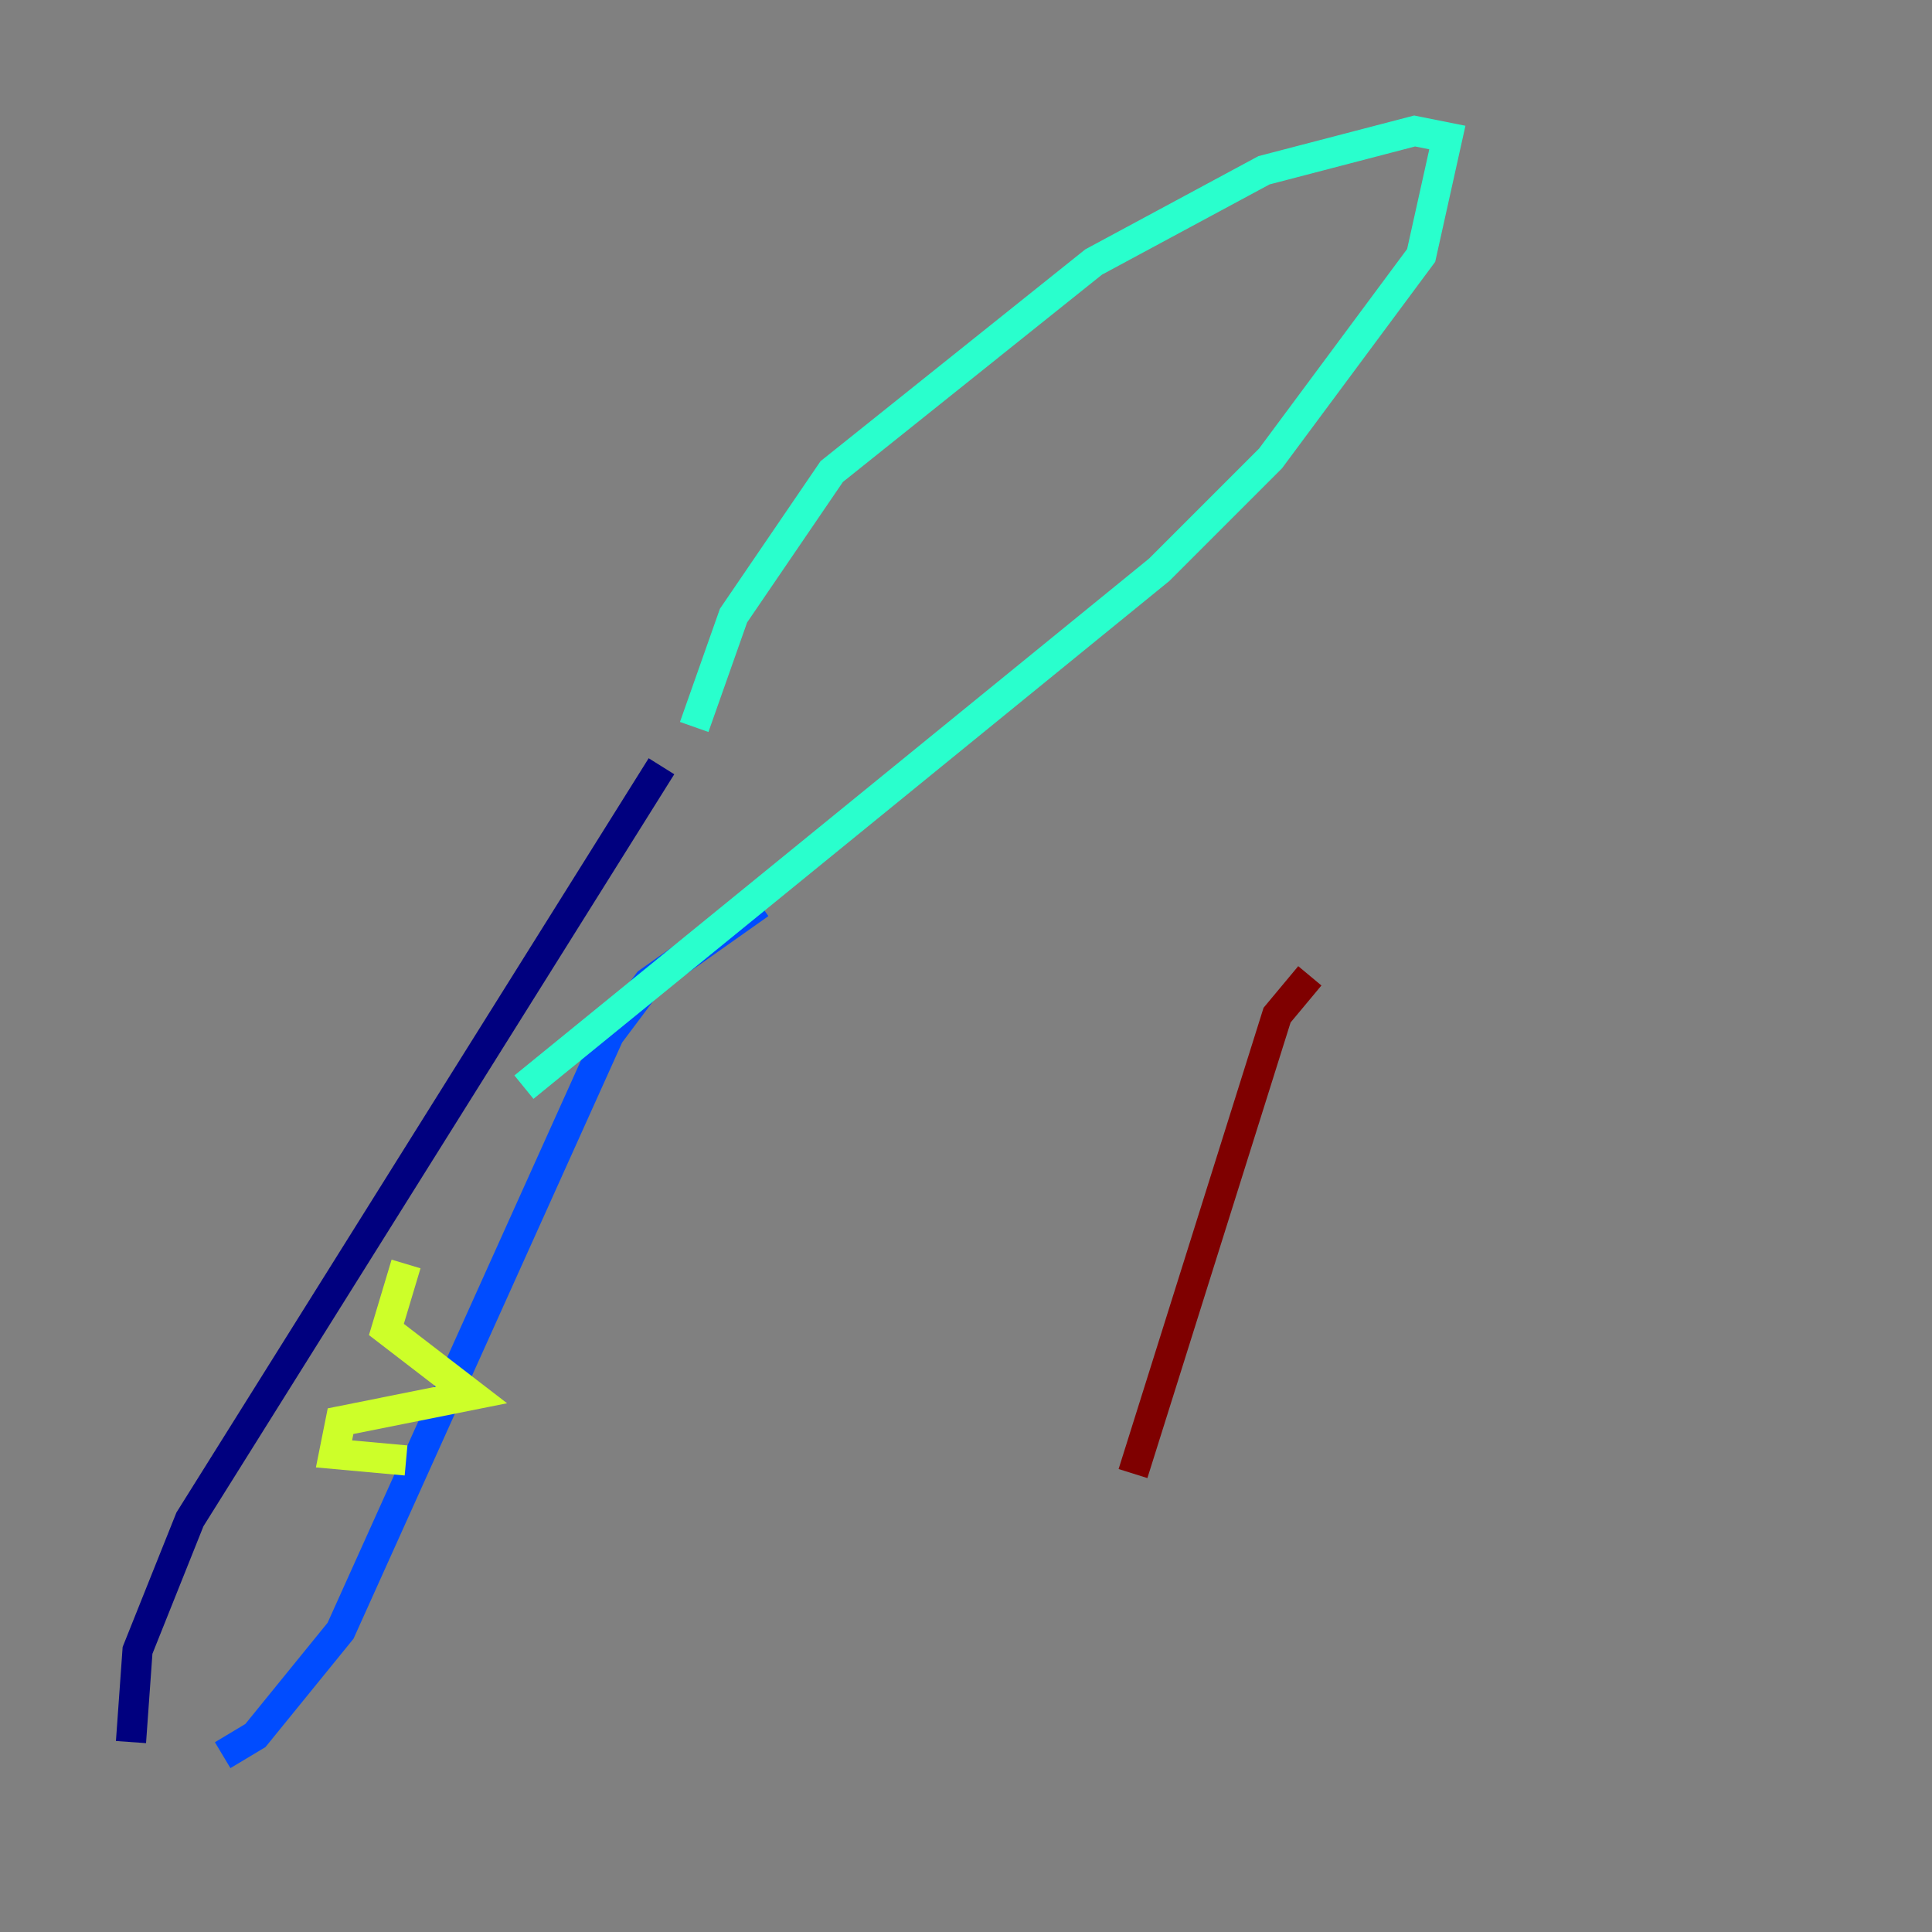 <?xml version="1.0" encoding="utf-8" ?>
<svg baseProfile="tiny" height="128" version="1.2" viewBox="0,0,128,128" width="128" xmlns="http://www.w3.org/2000/svg" xmlns:ev="http://www.w3.org/2001/xml-events" xmlns:xlink="http://www.w3.org/1999/xlink"><rect x="0" y="0" width="128" height="128" fill="#808080" stroke="none"/><defs /><polyline fill="none" points="8.678,115.417 9.112,109.342 12.583,100.664 43.824,50.766" stroke="#00007f" stroke-width="2" /><polyline fill="none" points="14.752,116.285 16.922,114.983 22.563,108.041 40.352,68.556 42.956,65.085 50.332,59.878" stroke="#004cff" stroke-width="2" /><polyline fill="none" points="45.993,48.163 48.597,40.786 55.105,31.241 72.461,17.356 83.742,11.281 93.722,8.678 95.891,9.112 94.156,16.922 84.176,30.373 76.8,37.749 34.712,72.027" stroke="#29ffcd" stroke-width="2" /><polyline fill="none" points="26.902,83.742 25.6,88.081 31.241,92.42 22.563,94.156 22.129,96.325 26.902,96.759" stroke="#cdff29" stroke-width="2" /><polyline fill="none" points="56.407,119.322 56.407,119.322" stroke="#ff6700" stroke-width="2" /><polyline fill="none" points="75.064,97.627 84.61,67.254 86.78,64.651" stroke="#7f0000" stroke-width="2" /></svg>